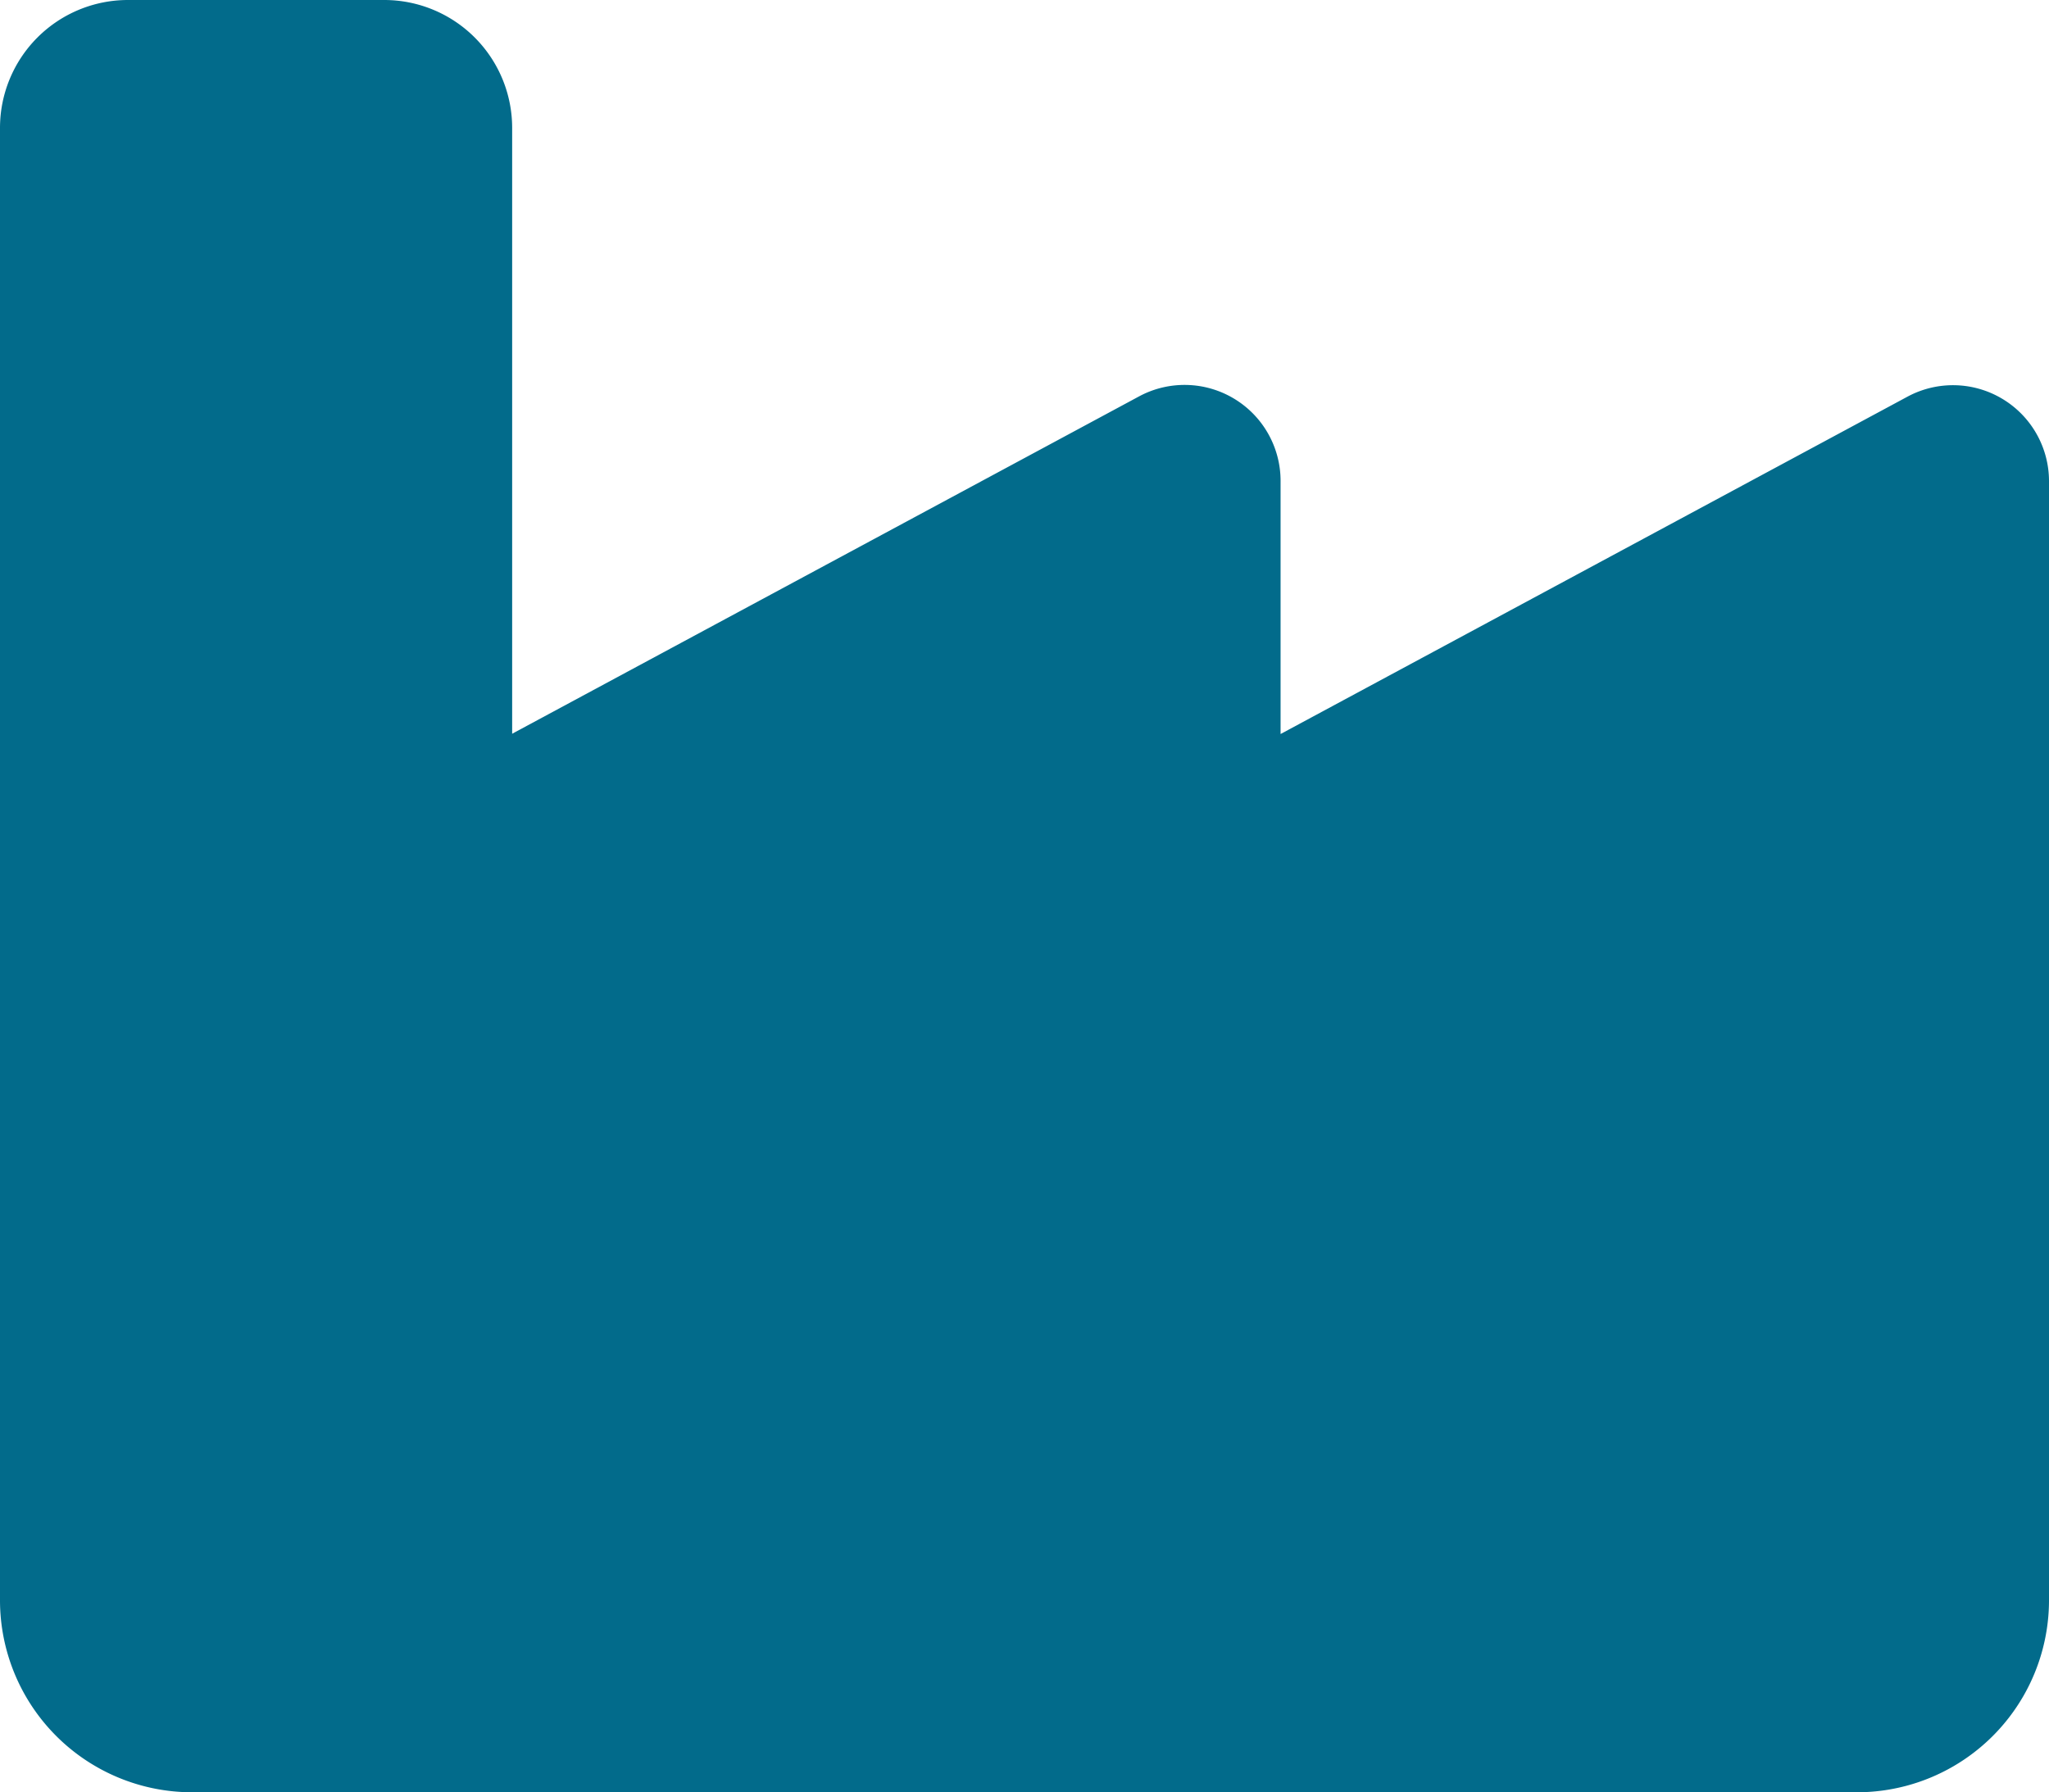 <svg xmlns="http://www.w3.org/2000/svg" width="22.516" height="19.701" viewBox="0 0 22.516 19.701">
  <path id="industry-solid" d="M33.407,32A1.406,1.406,0,0,0,32,33.407V49.591A2.111,2.111,0,0,0,34.111,51.7H52.405a2.111,2.111,0,0,0,2.111-2.111v-12.3a1.055,1.055,0,0,0-1.557-.928l-6.887,3.707V37.286a1.055,1.055,0,0,0-1.557-.928l-6.887,3.707V33.407A1.406,1.406,0,0,0,36.222,32Z" transform="translate(-32 -32)" fill="#026b8b"/>
</svg>
